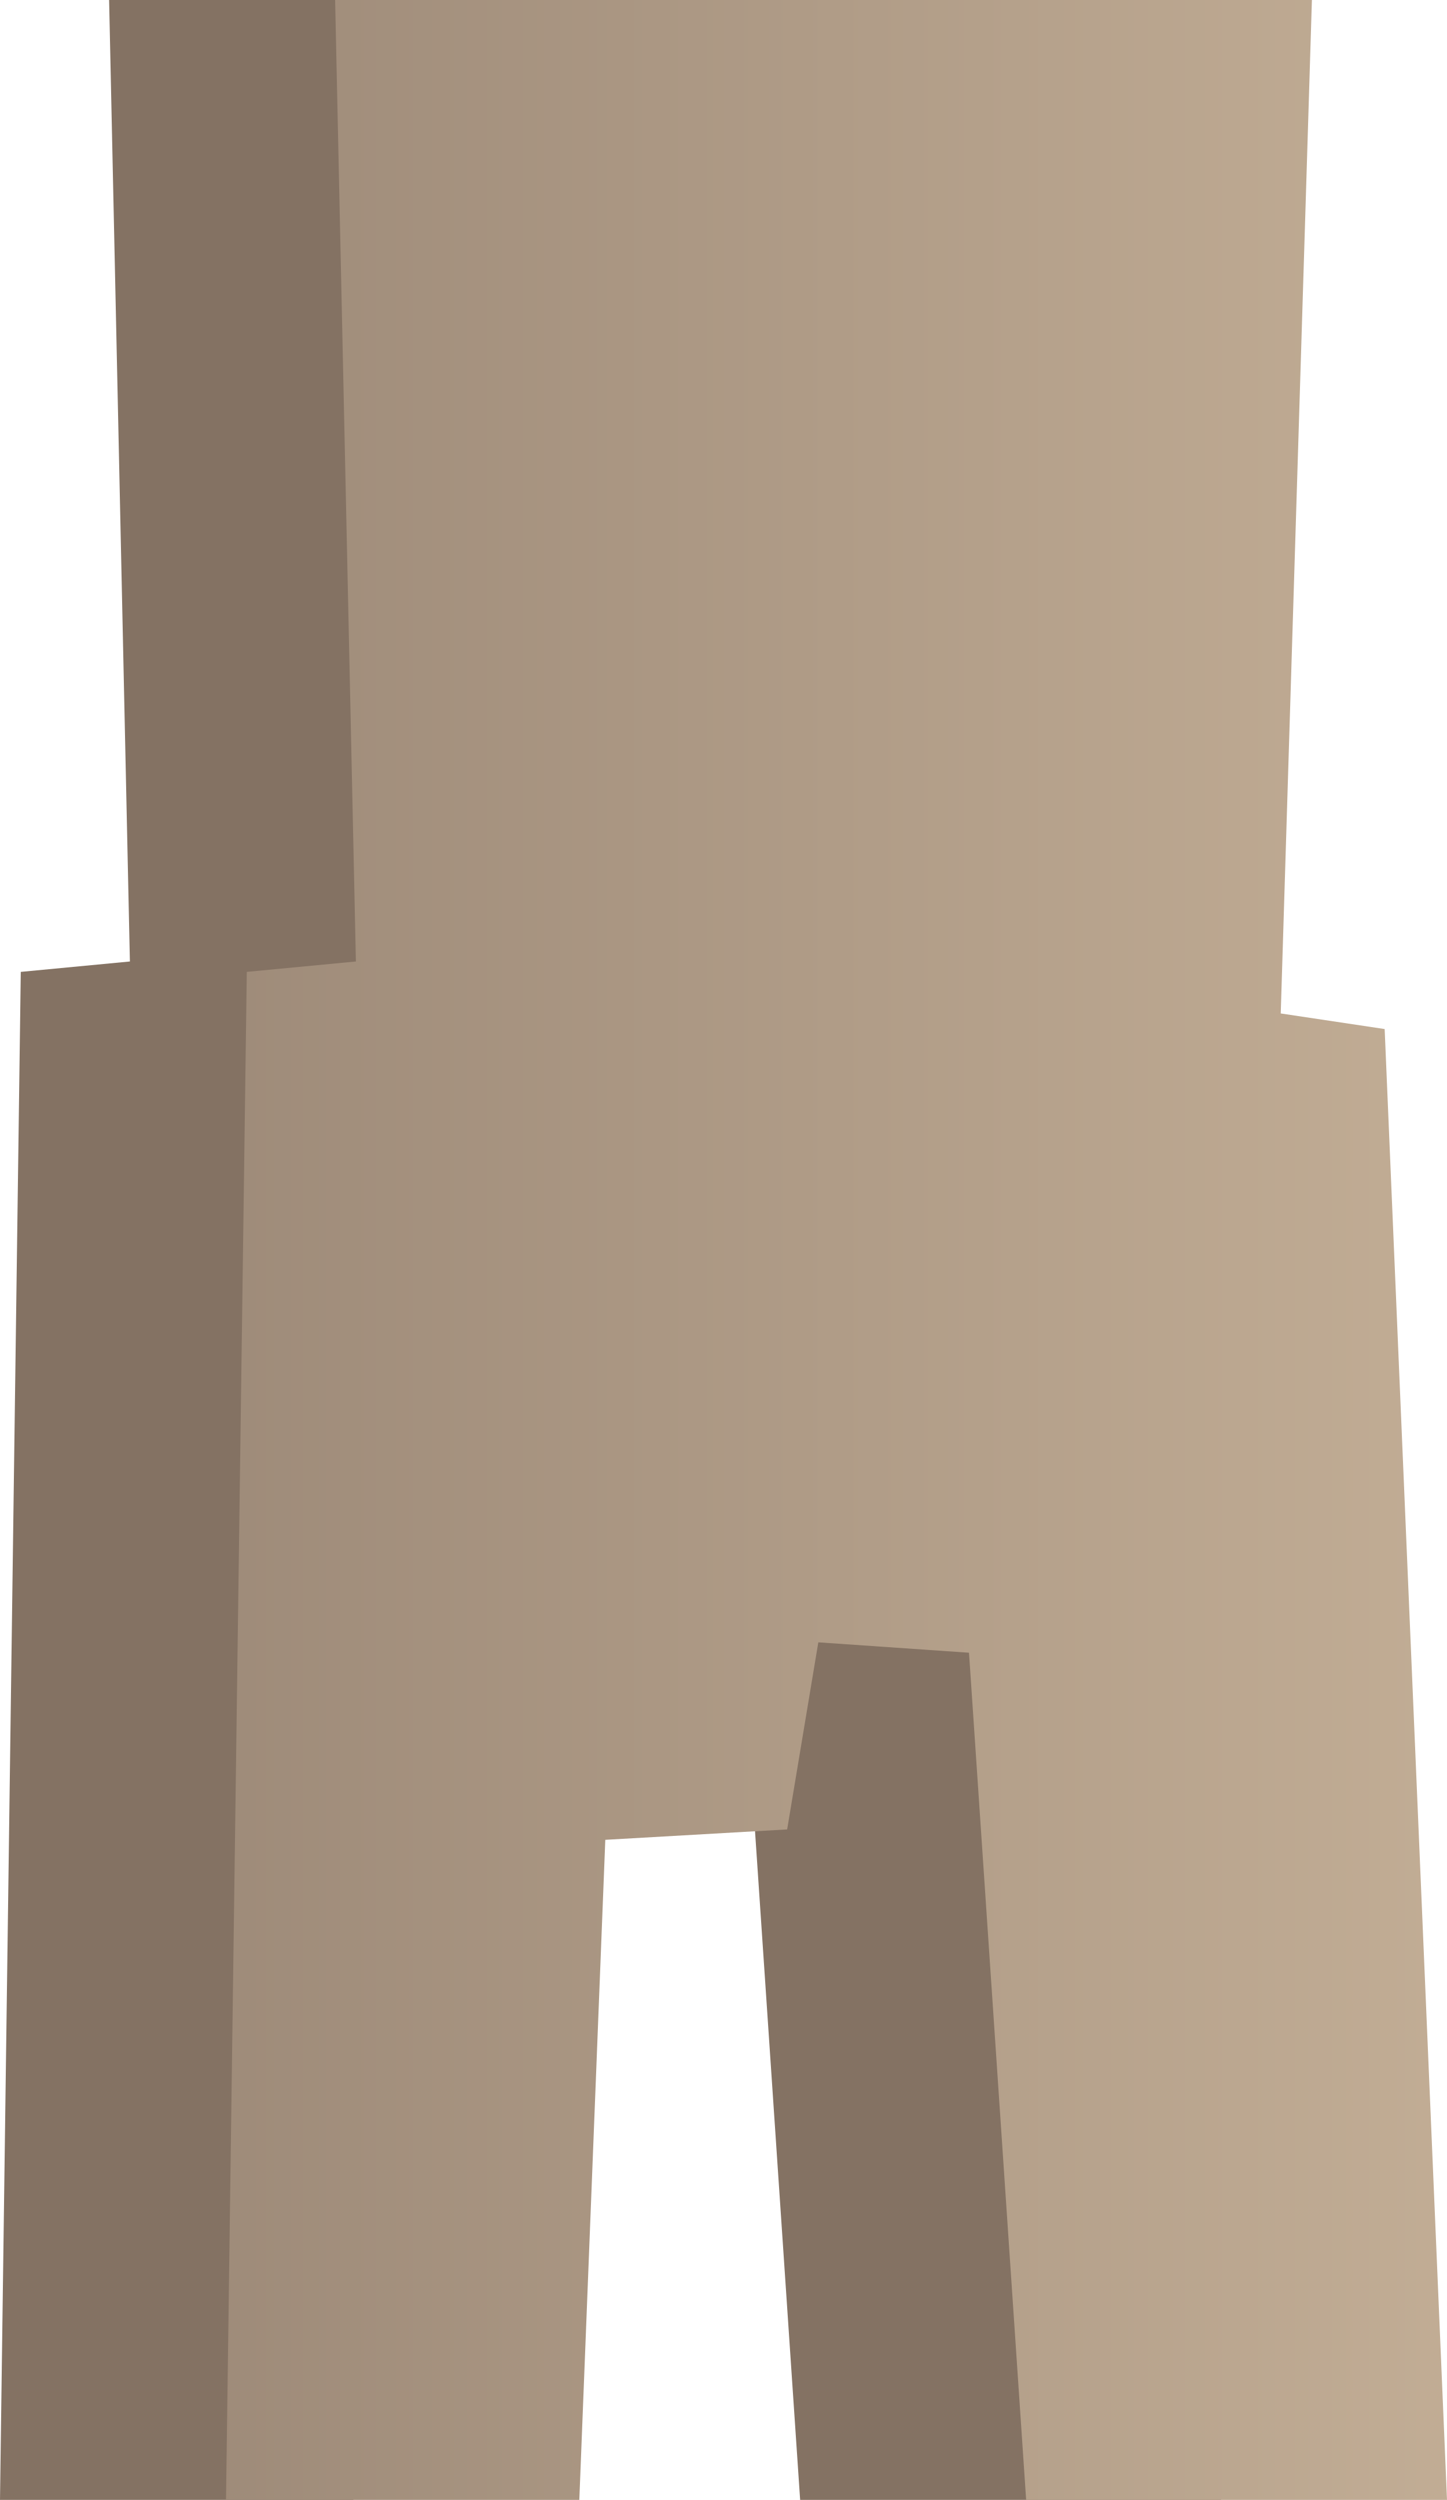 <svg xmlns="http://www.w3.org/2000/svg" xmlns:xlink="http://www.w3.org/1999/xlink" width="157.177" height="271.462" viewBox="0 0 157.177 271.462">
  <defs>
    <linearGradient id="a" x1="2.977" y1="135.731" x2="178.599" y2="135.731" gradientUnits="userSpaceOnUse">
      <stop offset="0" stop-color="#998675"/>
      <stop offset="1" stop-color="#c7b299"/>
    </linearGradient>
  </defs>
  <title>Ruins_7</title>
  <g>
    <polygon points="11.852 0 117.953 0 114.567 110.052 125.855 111.745 132.627 271.462 86.913 271.462 80.705 179.47 64.338 178.341 60.952 198.658 41.199 199.787 38.377 271.462 0 271.462 2.257 105.537 14.109 104.408 11.852 0" fill="#847263"/>
    <polygon points="36.402 0 142.503 0 139.117 110.052 150.405 111.745 157.177 271.462 111.463 271.462 105.255 179.47 88.888 178.341 85.502 198.658 65.749 199.787 62.927 271.462 24.55 271.462 26.808 105.537 38.659 104.408 36.402 0" fill="url(#a)"/>
  </g>
</svg>
